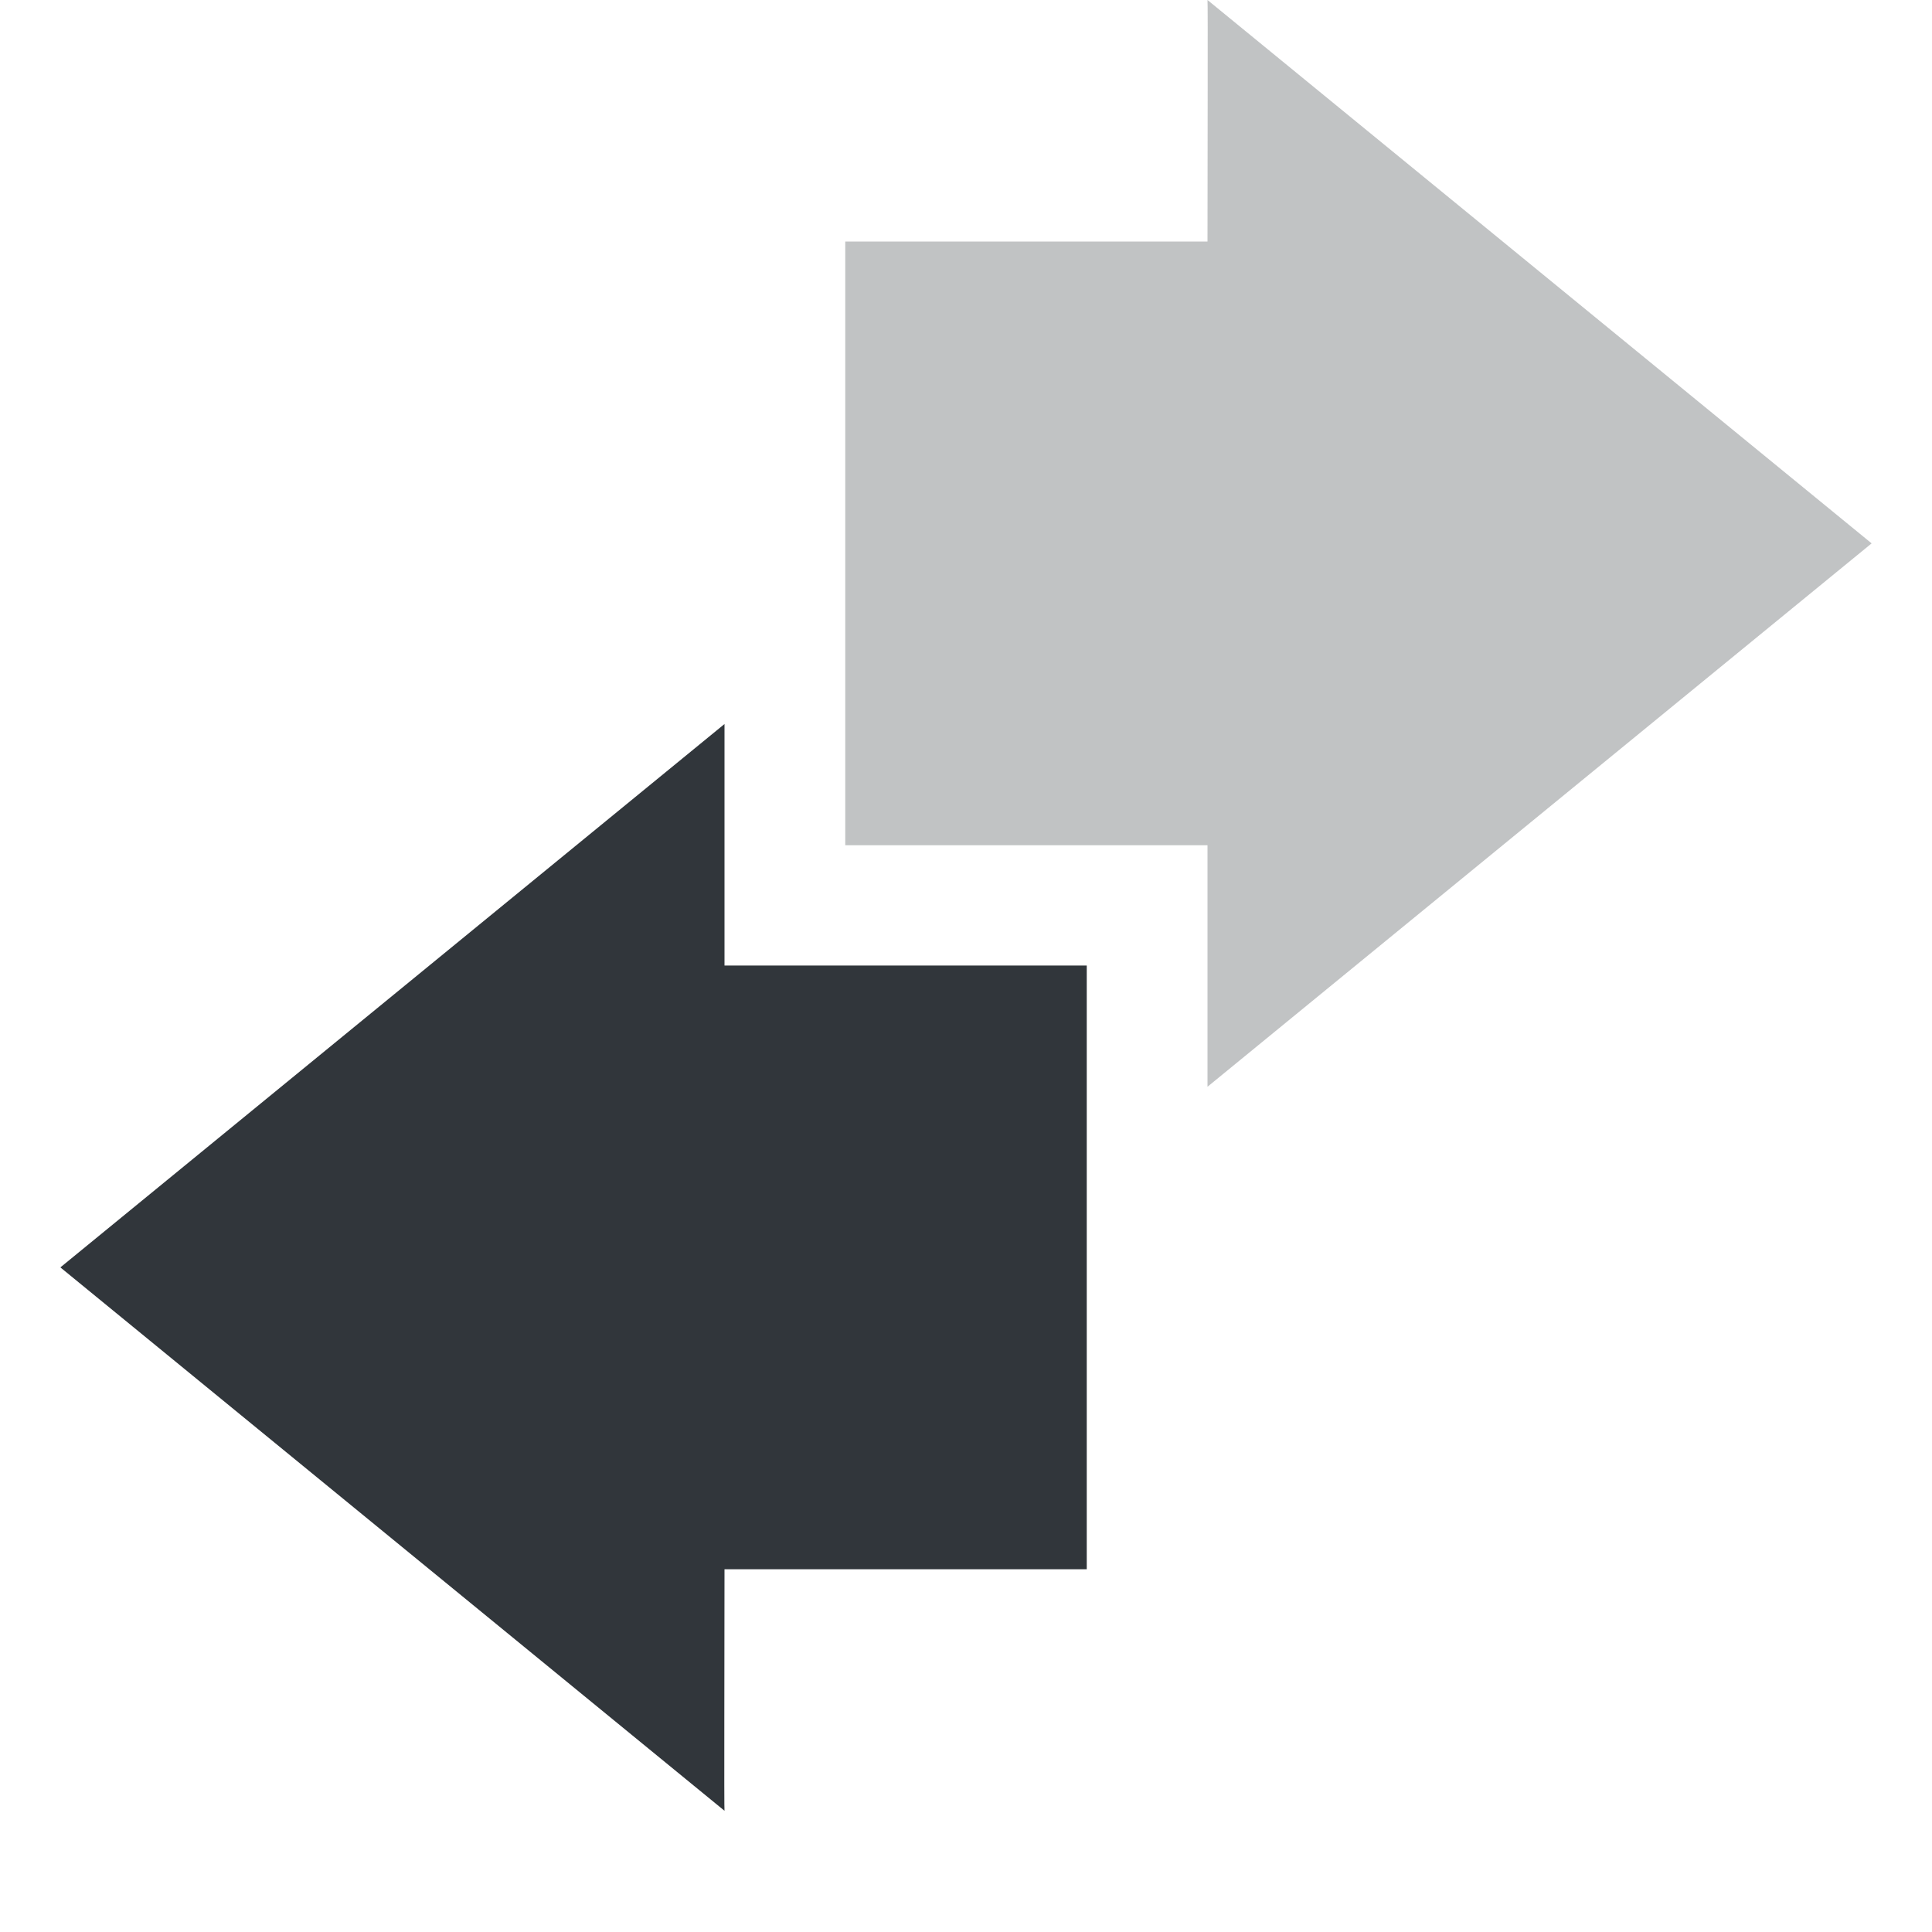 <svg height="16" viewBox="0 0 16 16" width="16" xmlns="http://www.w3.org/2000/svg"><path d="m10 0c .004.003 0 1.333 0 2h-3v5h3v2l5.5-4.5z" fill="#31363b" opacity=".3"/><path d="m6 5.996-5.5 4.5 5.5 4.5c-.004-.003 0-1.333 0-2h3v-5h-3z" fill="#31363b"/></svg>